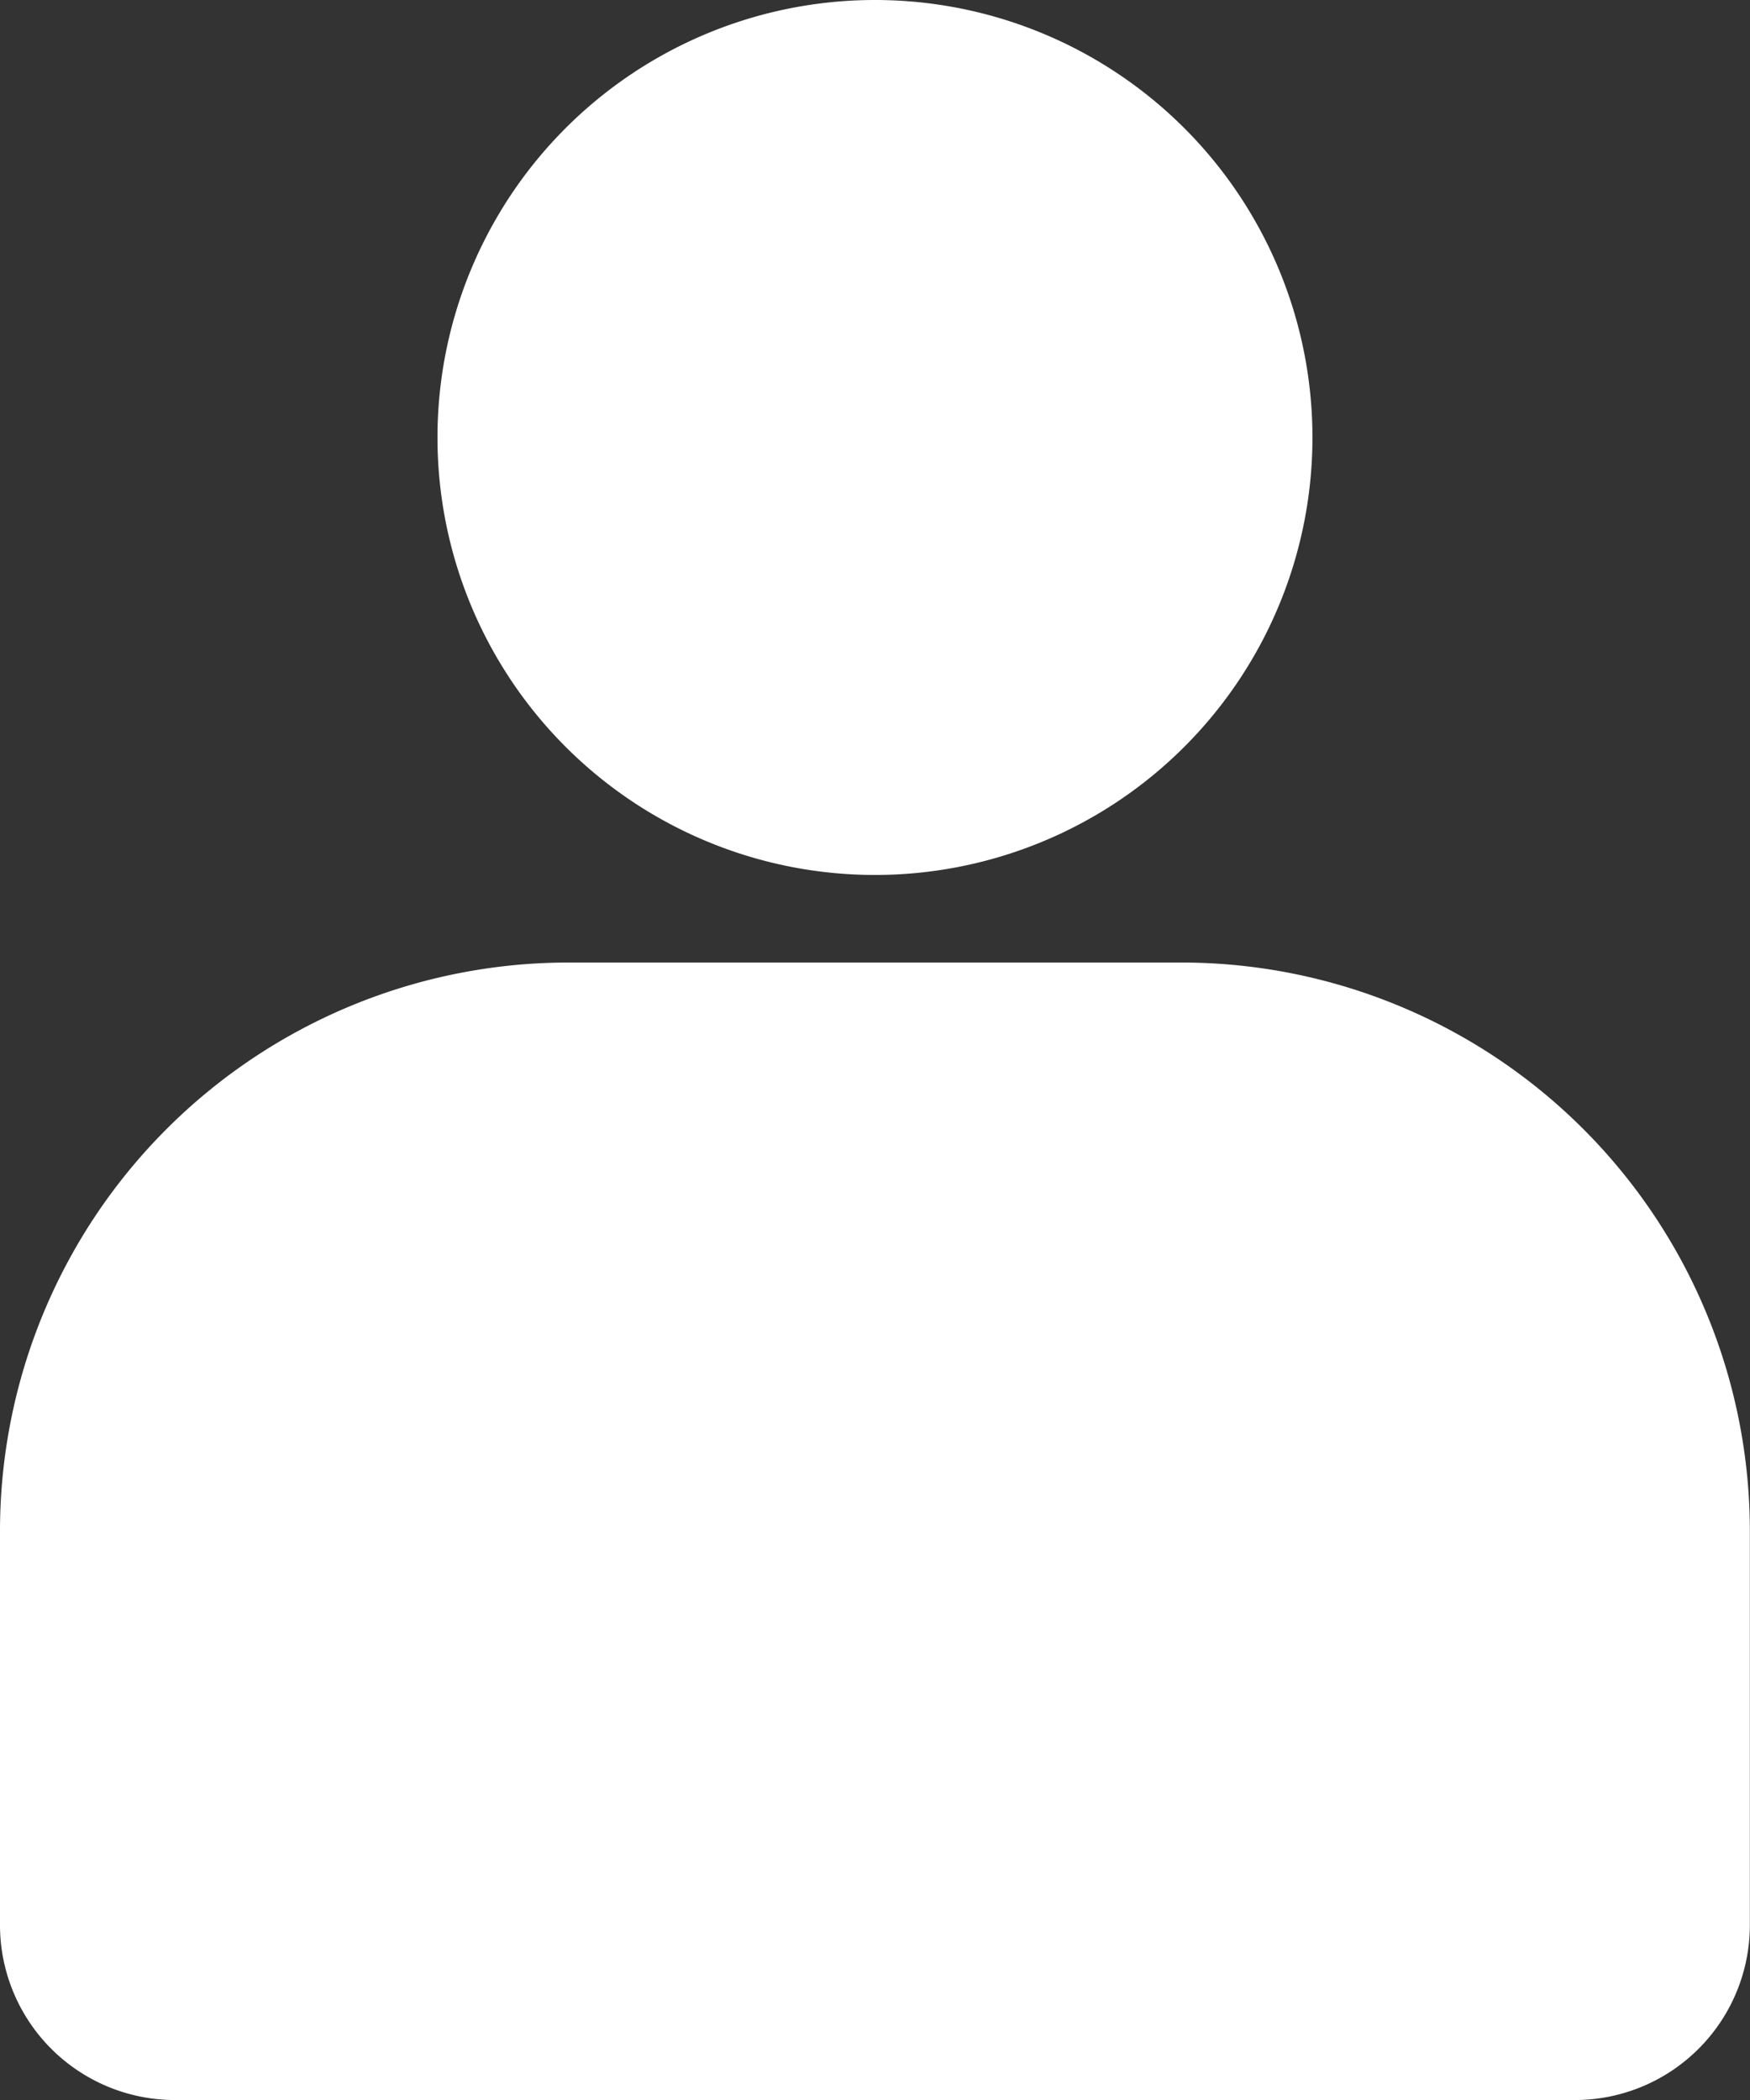 <svg xmlns="http://www.w3.org/2000/svg" width="47.09" height="56.508" viewBox="0 0 47.09 56.508">
  <rect x="0" y="0" width="47.09" height="56.508" fill="#333333" stroke="none"/>
  <g id="Login" transform="translate(-28.777)">
    <g id="account_1_" transform="translate(28.777)">
      <path id="Combined-Shape" d="M60.563,25.9a15.3,15.3,0,0,1,15.3,15.3V51.8a4.709,4.709,0,0,1-4.709,4.709H33.486A4.709,4.709,0,0,1,28.777,51.8V41.2a15.3,15.3,0,0,1,15.3-15.3ZM52.322,0A11.772,11.772,0,1,1,40.549,11.772,11.772,11.772,0,0,1,52.322,0Z" transform="translate(-28.777)" fill="#fff"/>
    </g>
  </g>
</svg>
